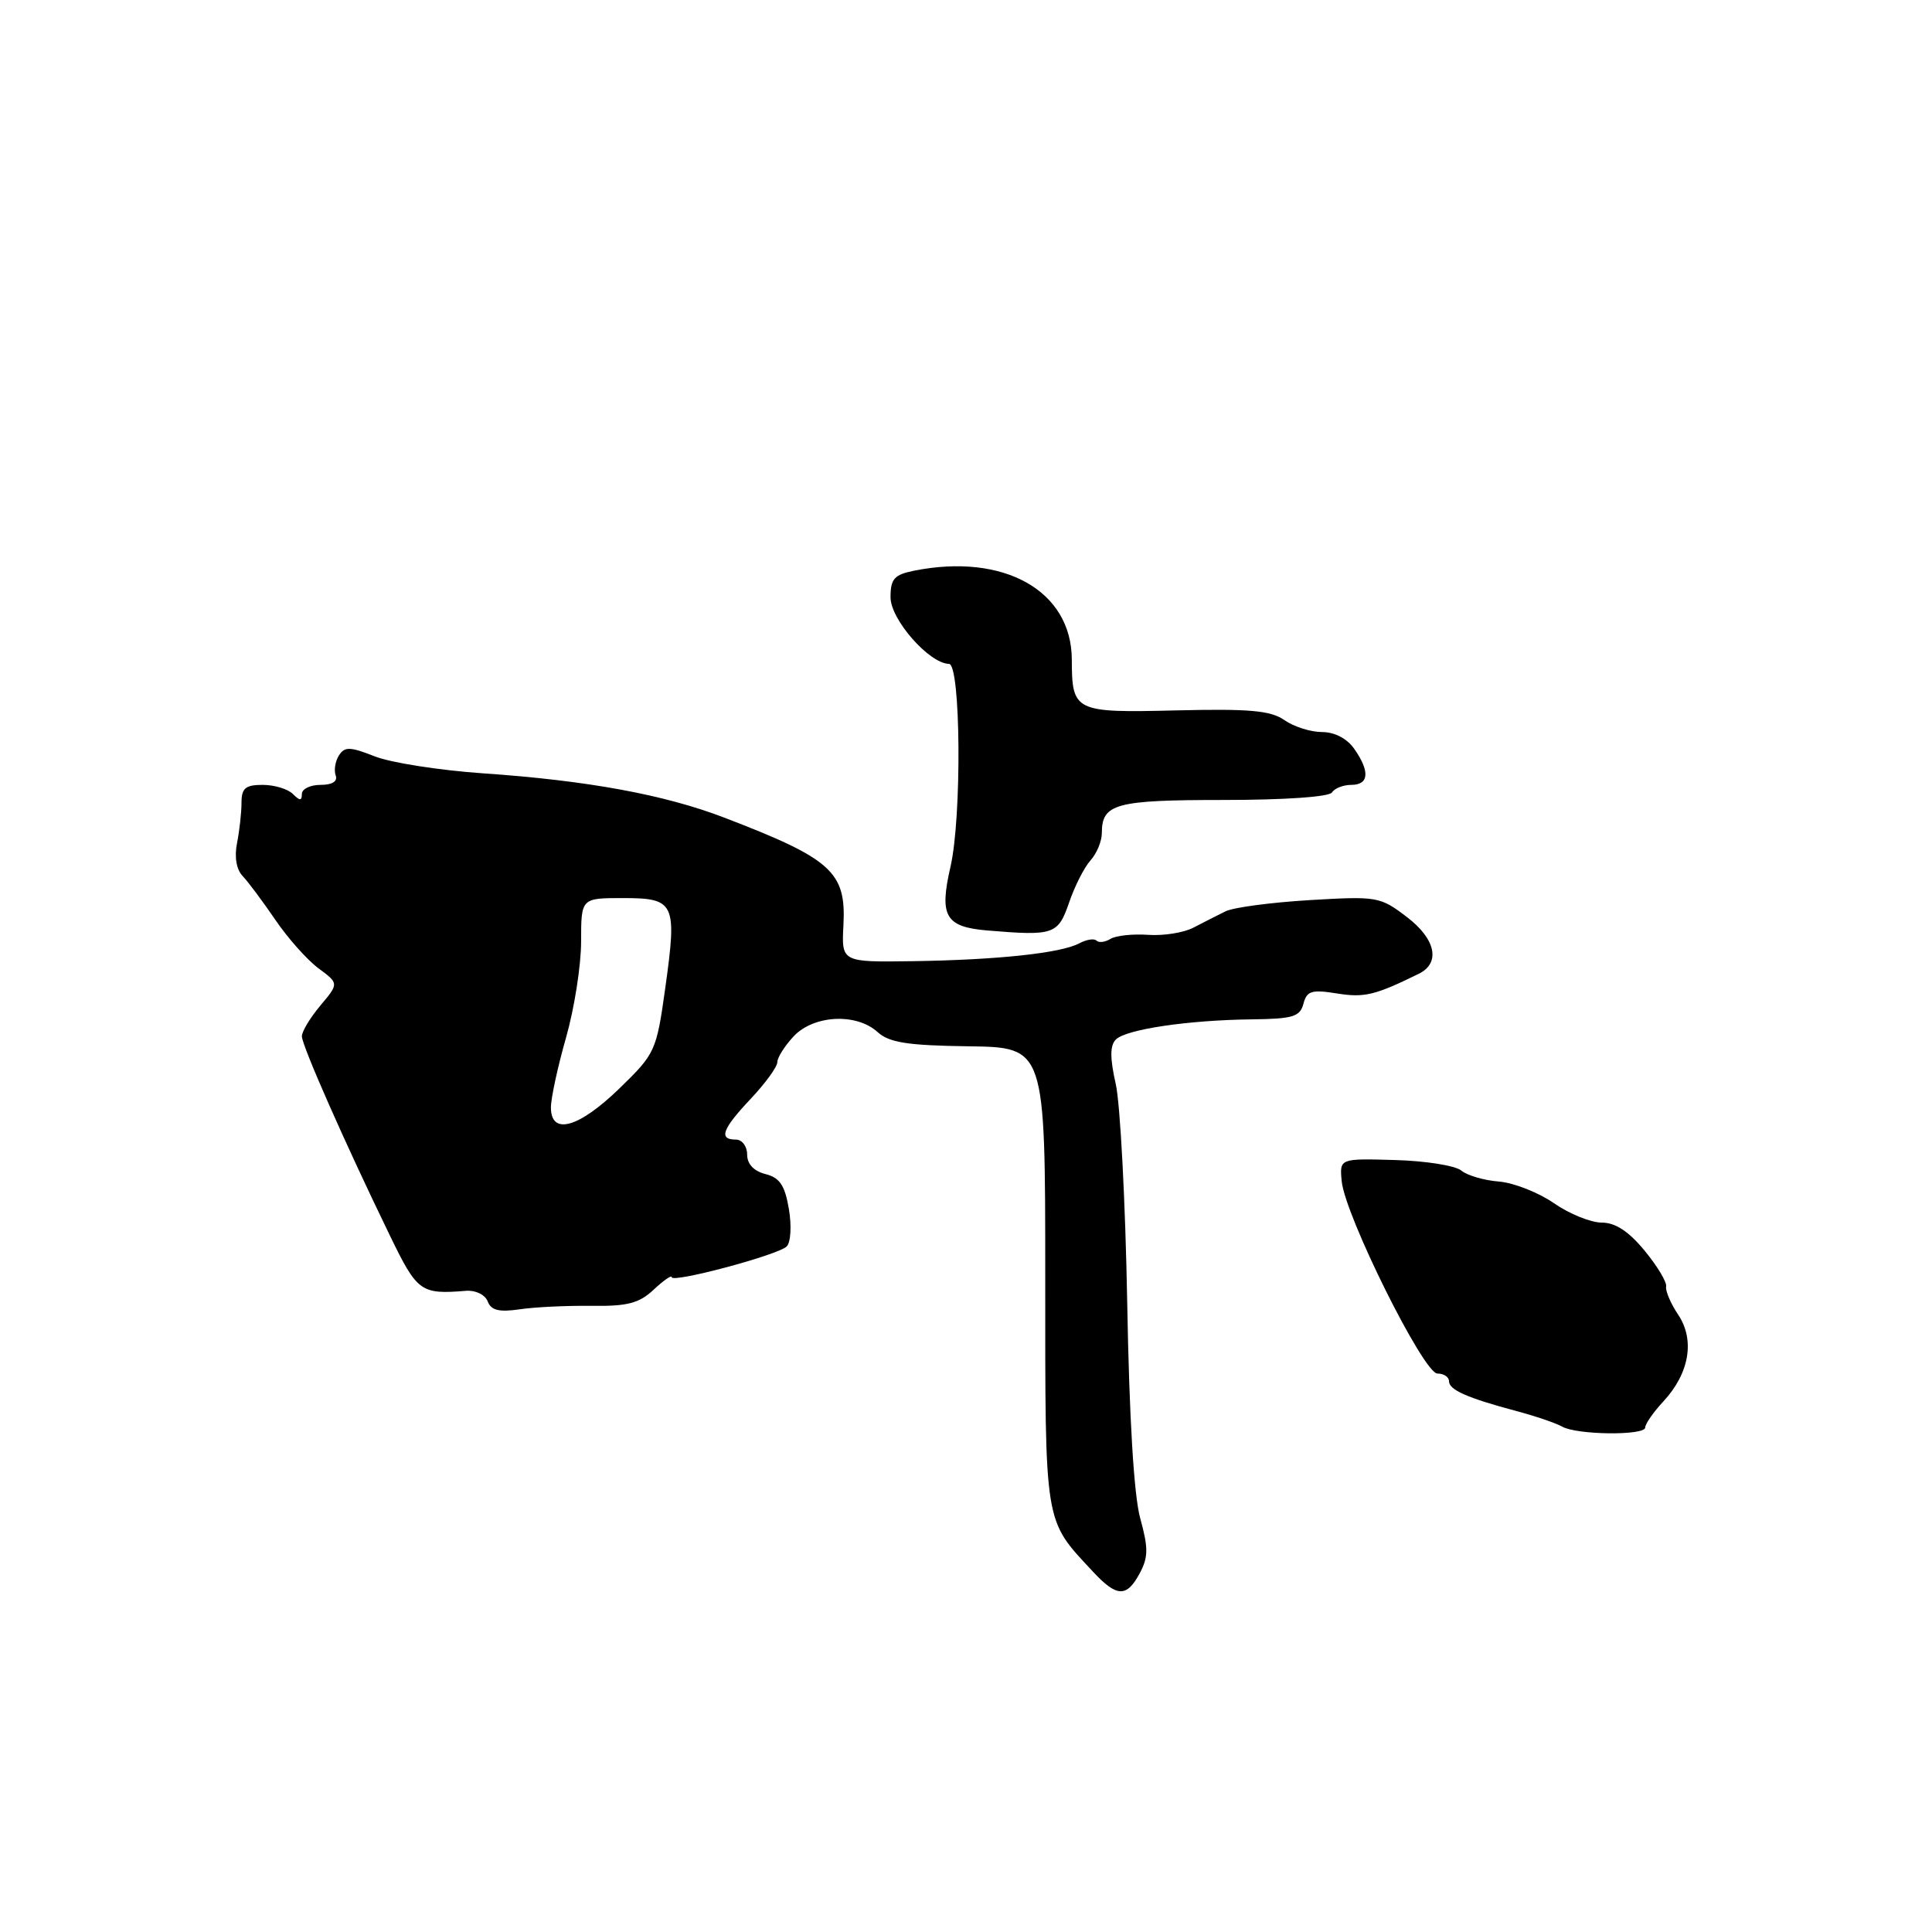 <?xml version="1.0" encoding="UTF-8" standalone="no"?>
<!DOCTYPE svg PUBLIC "-//W3C//DTD SVG 1.1//EN" "http://www.w3.org/Graphics/SVG/1.1/DTD/svg11.dtd" >
<svg xmlns="http://www.w3.org/2000/svg" xmlns:xlink="http://www.w3.org/1999/xlink" version="1.1" viewBox="0 0 256 256">
 <g >
 <path fill="currentColor"
d=" M 151.03 208.45 C 152.16 206.33 152.17 205.12 151.09 201.20 C 150.25 198.19 149.63 187.87 149.36 172.50 C 149.12 159.30 148.44 146.33 147.85 143.67 C 147.06 140.18 147.07 138.53 147.86 137.74 C 149.21 136.39 157.42 135.17 165.84 135.07 C 171.31 135.01 172.26 134.72 172.71 133.01 C 173.16 131.29 173.79 131.10 177.17 131.64 C 180.79 132.22 182.19 131.88 188.00 129.03 C 190.91 127.60 190.25 124.43 186.43 121.52 C 182.87 118.80 182.50 118.74 173.51 119.27 C 168.42 119.58 163.41 120.24 162.38 120.76 C 161.34 121.27 159.44 122.24 158.15 122.91 C 156.86 123.59 154.15 124.02 152.12 123.87 C 150.10 123.73 147.86 123.97 147.16 124.40 C 146.45 124.84 145.61 124.95 145.30 124.64 C 144.99 124.32 143.95 124.49 143.00 125.00 C 140.59 126.29 132.23 127.19 121.00 127.36 C 111.50 127.50 111.50 127.50 111.76 122.59 C 112.13 115.54 110.22 113.81 96.00 108.35 C 88.03 105.29 77.83 103.42 64.00 102.47 C 58.22 102.07 51.77 101.06 49.65 100.22 C 46.37 98.93 45.67 98.91 44.91 100.10 C 44.42 100.87 44.23 102.06 44.48 102.75 C 44.77 103.54 44.02 104.00 42.47 104.00 C 41.11 104.00 40.00 104.54 40.00 105.20 C 40.00 106.13 39.73 106.13 38.80 105.20 C 38.14 104.54 36.34 104.00 34.80 104.00 C 32.52 104.00 32.00 104.44 32.00 106.38 C 32.00 107.68 31.73 110.08 31.41 111.71 C 31.04 113.56 31.32 115.21 32.16 116.09 C 32.90 116.86 34.84 119.48 36.49 121.89 C 38.13 124.31 40.70 127.19 42.19 128.30 C 44.91 130.31 44.91 130.31 42.46 133.23 C 41.11 134.84 40.00 136.67 40.00 137.31 C 40.00 138.53 45.72 151.49 51.68 163.75 C 55.29 171.19 55.75 171.53 61.75 171.04 C 63.02 170.94 64.27 171.55 64.62 172.44 C 65.07 173.63 66.12 173.89 68.86 173.49 C 70.86 173.19 75.14 172.99 78.37 173.03 C 83.14 173.10 84.70 172.69 86.62 170.88 C 87.93 169.66 89.00 168.91 89.00 169.23 C 89.00 170.06 103.10 166.30 104.24 165.16 C 104.78 164.62 104.91 162.43 104.53 160.19 C 104.00 157.06 103.32 156.05 101.43 155.57 C 99.88 155.18 99.00 154.24 99.00 152.98 C 99.00 151.89 98.33 151.00 97.50 151.00 C 95.18 151.00 95.69 149.61 99.50 145.57 C 101.42 143.53 103.00 141.36 103.00 140.74 C 103.00 140.13 103.98 138.59 105.17 137.31 C 107.83 134.49 113.46 134.20 116.28 136.75 C 117.82 138.15 120.23 138.53 128.35 138.64 C 138.50 138.78 138.50 138.78 138.50 169.18 C 138.50 202.48 138.30 201.24 144.82 208.25 C 147.99 211.66 149.29 211.70 151.03 208.45 Z  M 218.00 189.15 C 218.00 188.68 219.08 187.12 220.41 185.69 C 223.85 181.98 224.61 177.56 222.37 174.21 C 221.37 172.72 220.66 171.04 220.77 170.47 C 220.89 169.90 219.61 167.77 217.92 165.72 C 215.80 163.15 214.04 162.00 212.23 162.00 C 210.79 162.00 207.93 160.84 205.89 159.42 C 203.85 158.01 200.57 156.72 198.61 156.56 C 196.65 156.41 194.40 155.75 193.62 155.10 C 192.83 154.45 188.89 153.82 184.85 153.71 C 177.50 153.50 177.50 153.50 177.78 156.50 C 178.20 161.03 188.63 182.00 190.46 182.00 C 191.31 182.00 192.00 182.46 192.00 183.02 C 192.00 184.17 194.41 185.23 201.00 186.99 C 203.47 187.65 206.18 188.57 207.00 189.04 C 208.98 190.15 218.00 190.24 218.00 189.15 Z  M 141.67 119.57 C 142.41 117.40 143.69 114.89 144.51 113.99 C 145.33 113.08 146.00 111.46 146.00 110.37 C 146.00 106.49 147.82 106.00 162.14 106.00 C 170.22 106.00 176.14 105.59 176.50 105.00 C 176.84 104.45 177.99 104.00 179.06 104.00 C 181.40 104.00 181.55 102.22 179.44 99.22 C 178.48 97.85 176.84 97.00 175.17 97.00 C 173.67 97.00 171.43 96.29 170.19 95.42 C 168.38 94.15 165.59 93.90 155.91 94.13 C 142.35 94.46 142.04 94.31 142.02 87.38 C 141.98 78.28 133.04 73.24 121.12 75.62 C 118.49 76.15 118.00 76.70 118.00 79.14 C 118.00 82.09 123.11 87.91 125.75 87.97 C 127.31 88.01 127.46 108.29 125.94 114.87 C 124.44 121.39 125.26 122.82 130.80 123.29 C 139.67 124.03 140.19 123.85 141.67 119.57 Z  M 73.00 146.75 C 73.00 145.51 73.90 141.35 75.00 137.50 C 76.10 133.65 77.00 127.92 77.00 124.75 C 77.00 119.00 77.00 119.00 82.53 119.00 C 89.44 119.00 89.73 119.62 88.15 130.93 C 86.98 139.30 86.83 139.61 82.05 144.25 C 76.67 149.46 73.00 150.48 73.00 146.75 Z "/>
</g>
</svg>